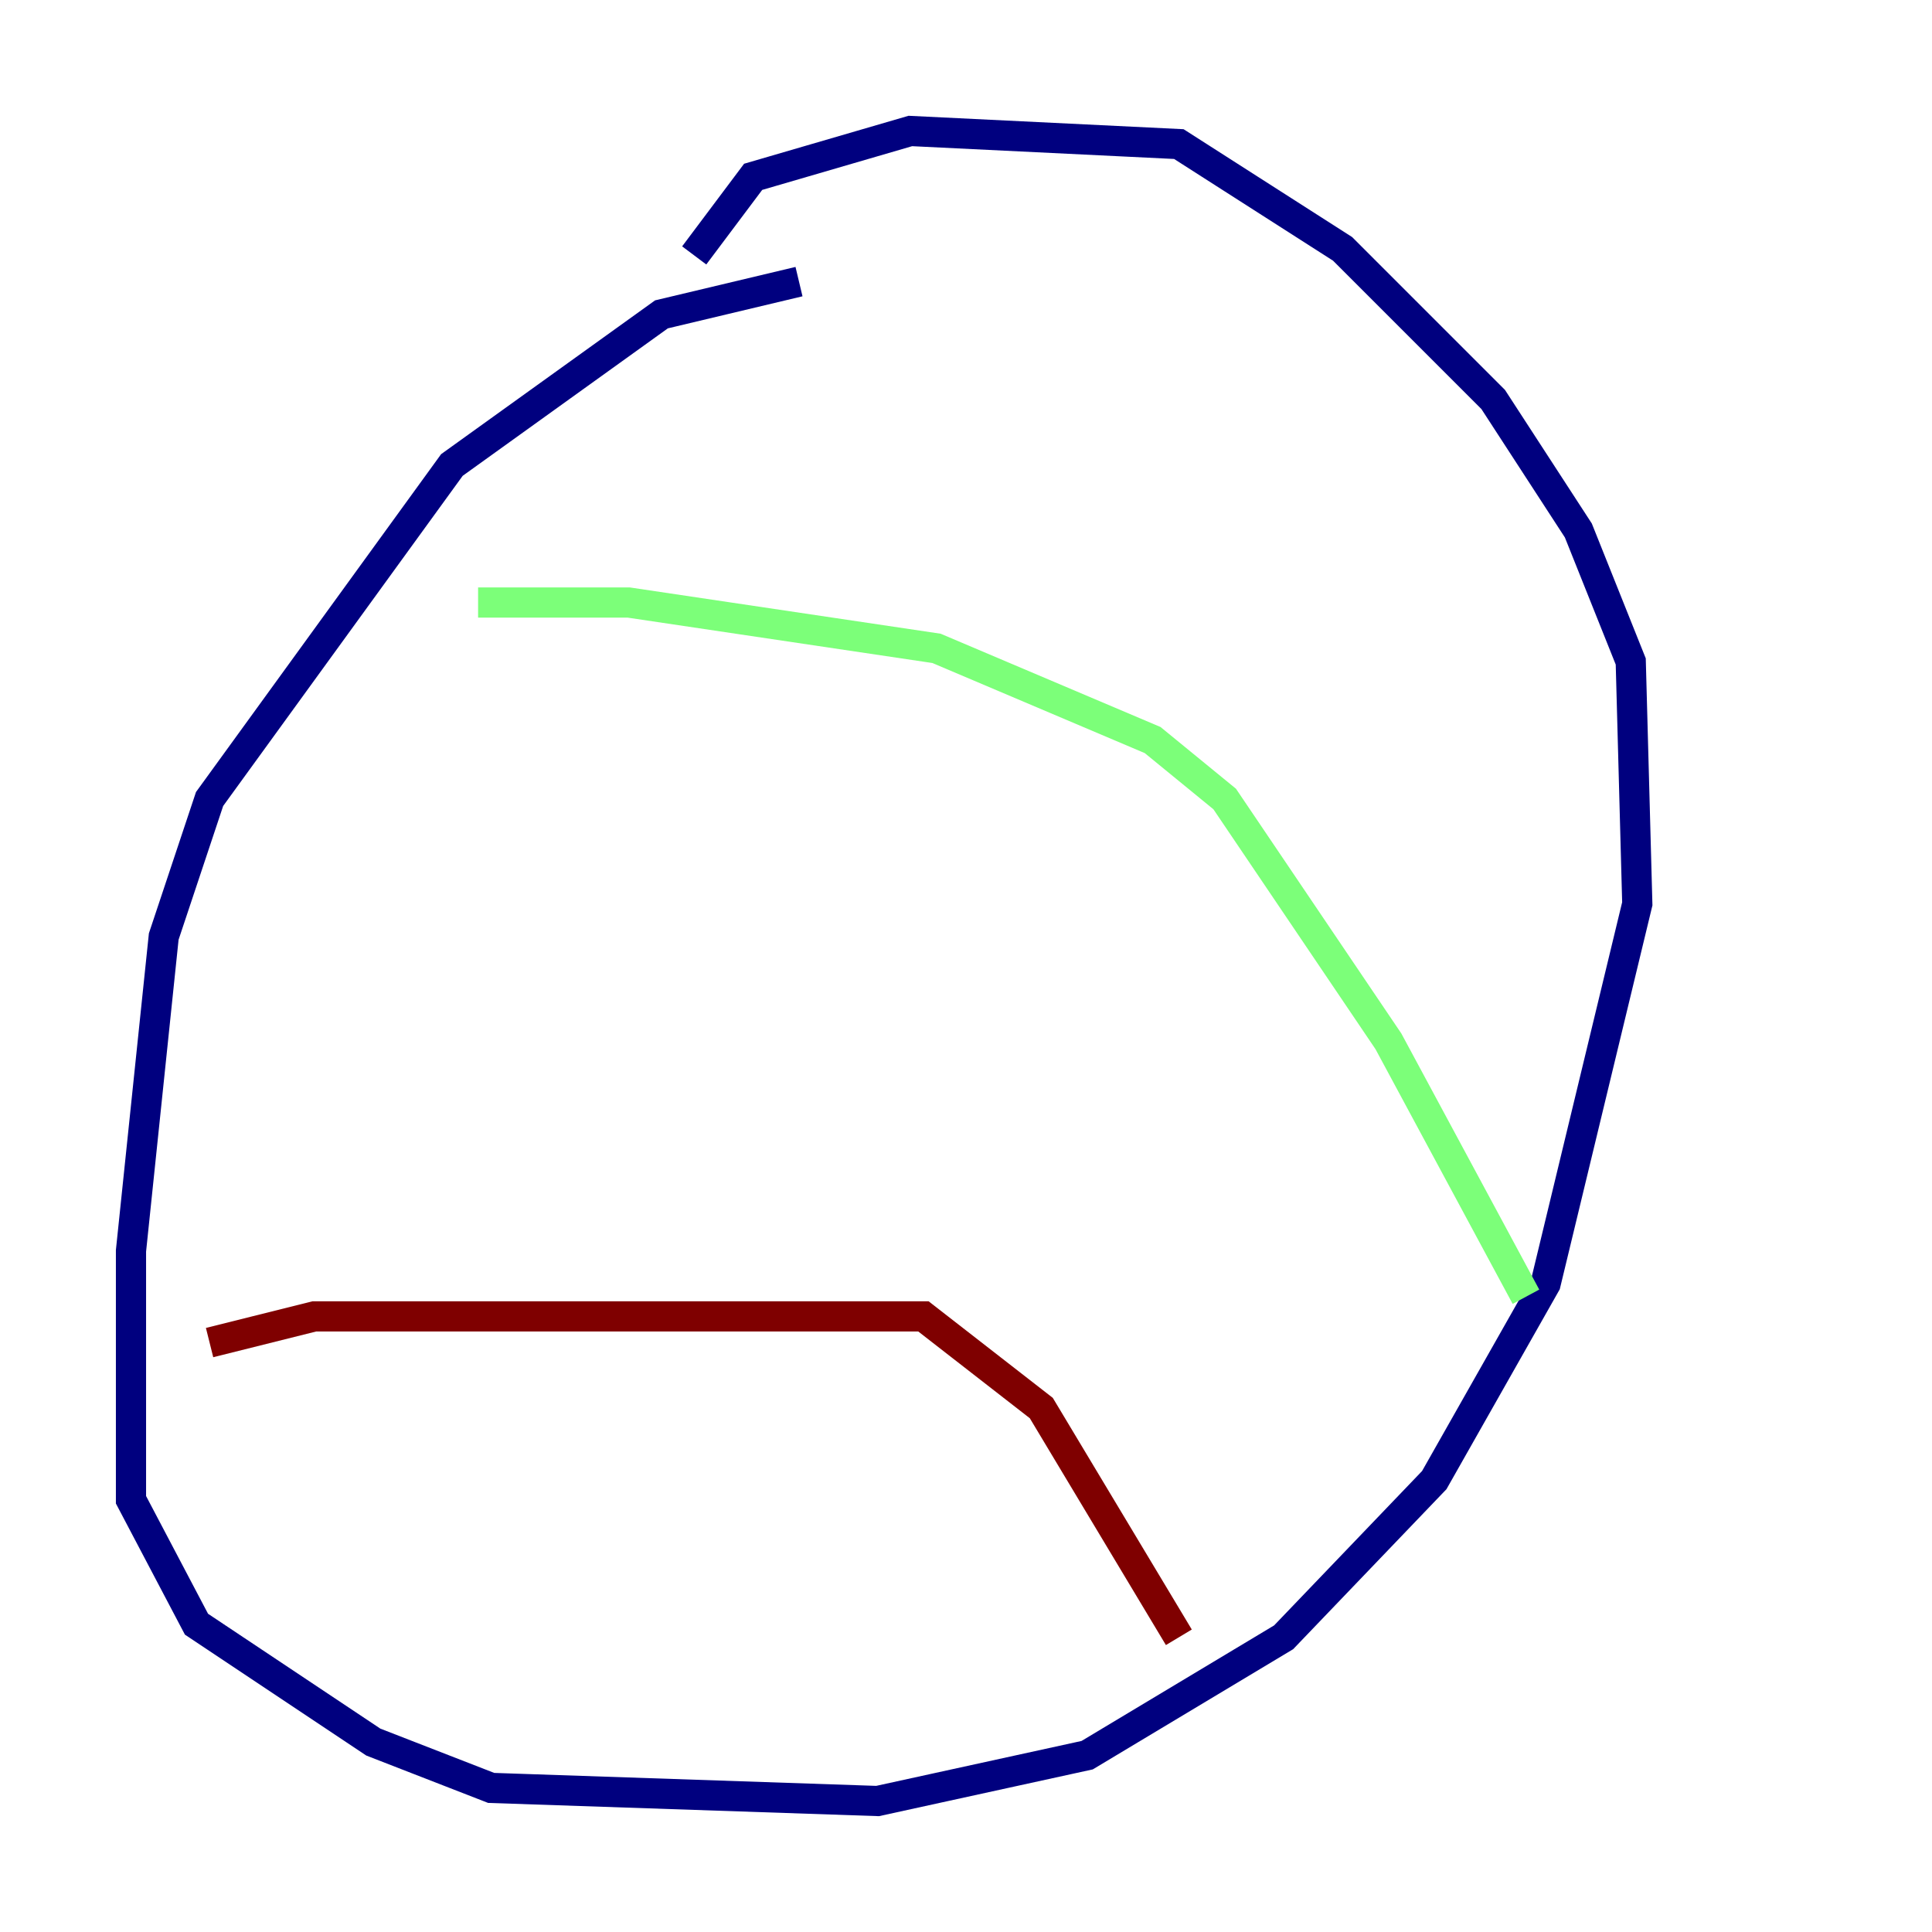 <?xml version="1.0" encoding="utf-8" ?>
<svg baseProfile="tiny" height="128" version="1.2" viewBox="0,0,128,128" width="128" xmlns="http://www.w3.org/2000/svg" xmlns:ev="http://www.w3.org/2001/xml-events" xmlns:xlink="http://www.w3.org/1999/xlink"><defs /><polyline fill="none" points="52.936,18.658 43.824,20.827 29.939,30.807 13.885,52.936 10.848,62.047 8.678,82.875 8.678,99.363 13.017,107.607 24.732,115.417 32.542,118.454 58.142,119.322 72.027,116.285 85.044,108.475 95.024,98.061 102.4,85.044 108.475,59.878 108.041,43.824 104.57,35.146 98.929,26.468 88.949,16.488 78.102,9.546 60.312,8.678 49.898,11.715 45.993,16.922" stroke="#00007f" stroke-width="2" /><polyline fill="none" points="31.675,39.919 41.654,39.919 62.047,42.956 76.366,49.031 81.139,52.936 91.986,68.99 101.098,85.912" stroke="#7cff79" stroke-width="2" /><polyline fill="none" points="13.885,88.949 20.827,87.214 61.18,87.214 68.99,93.288 78.102,108.475" stroke="#7f0000" stroke-width="2" /></svg>